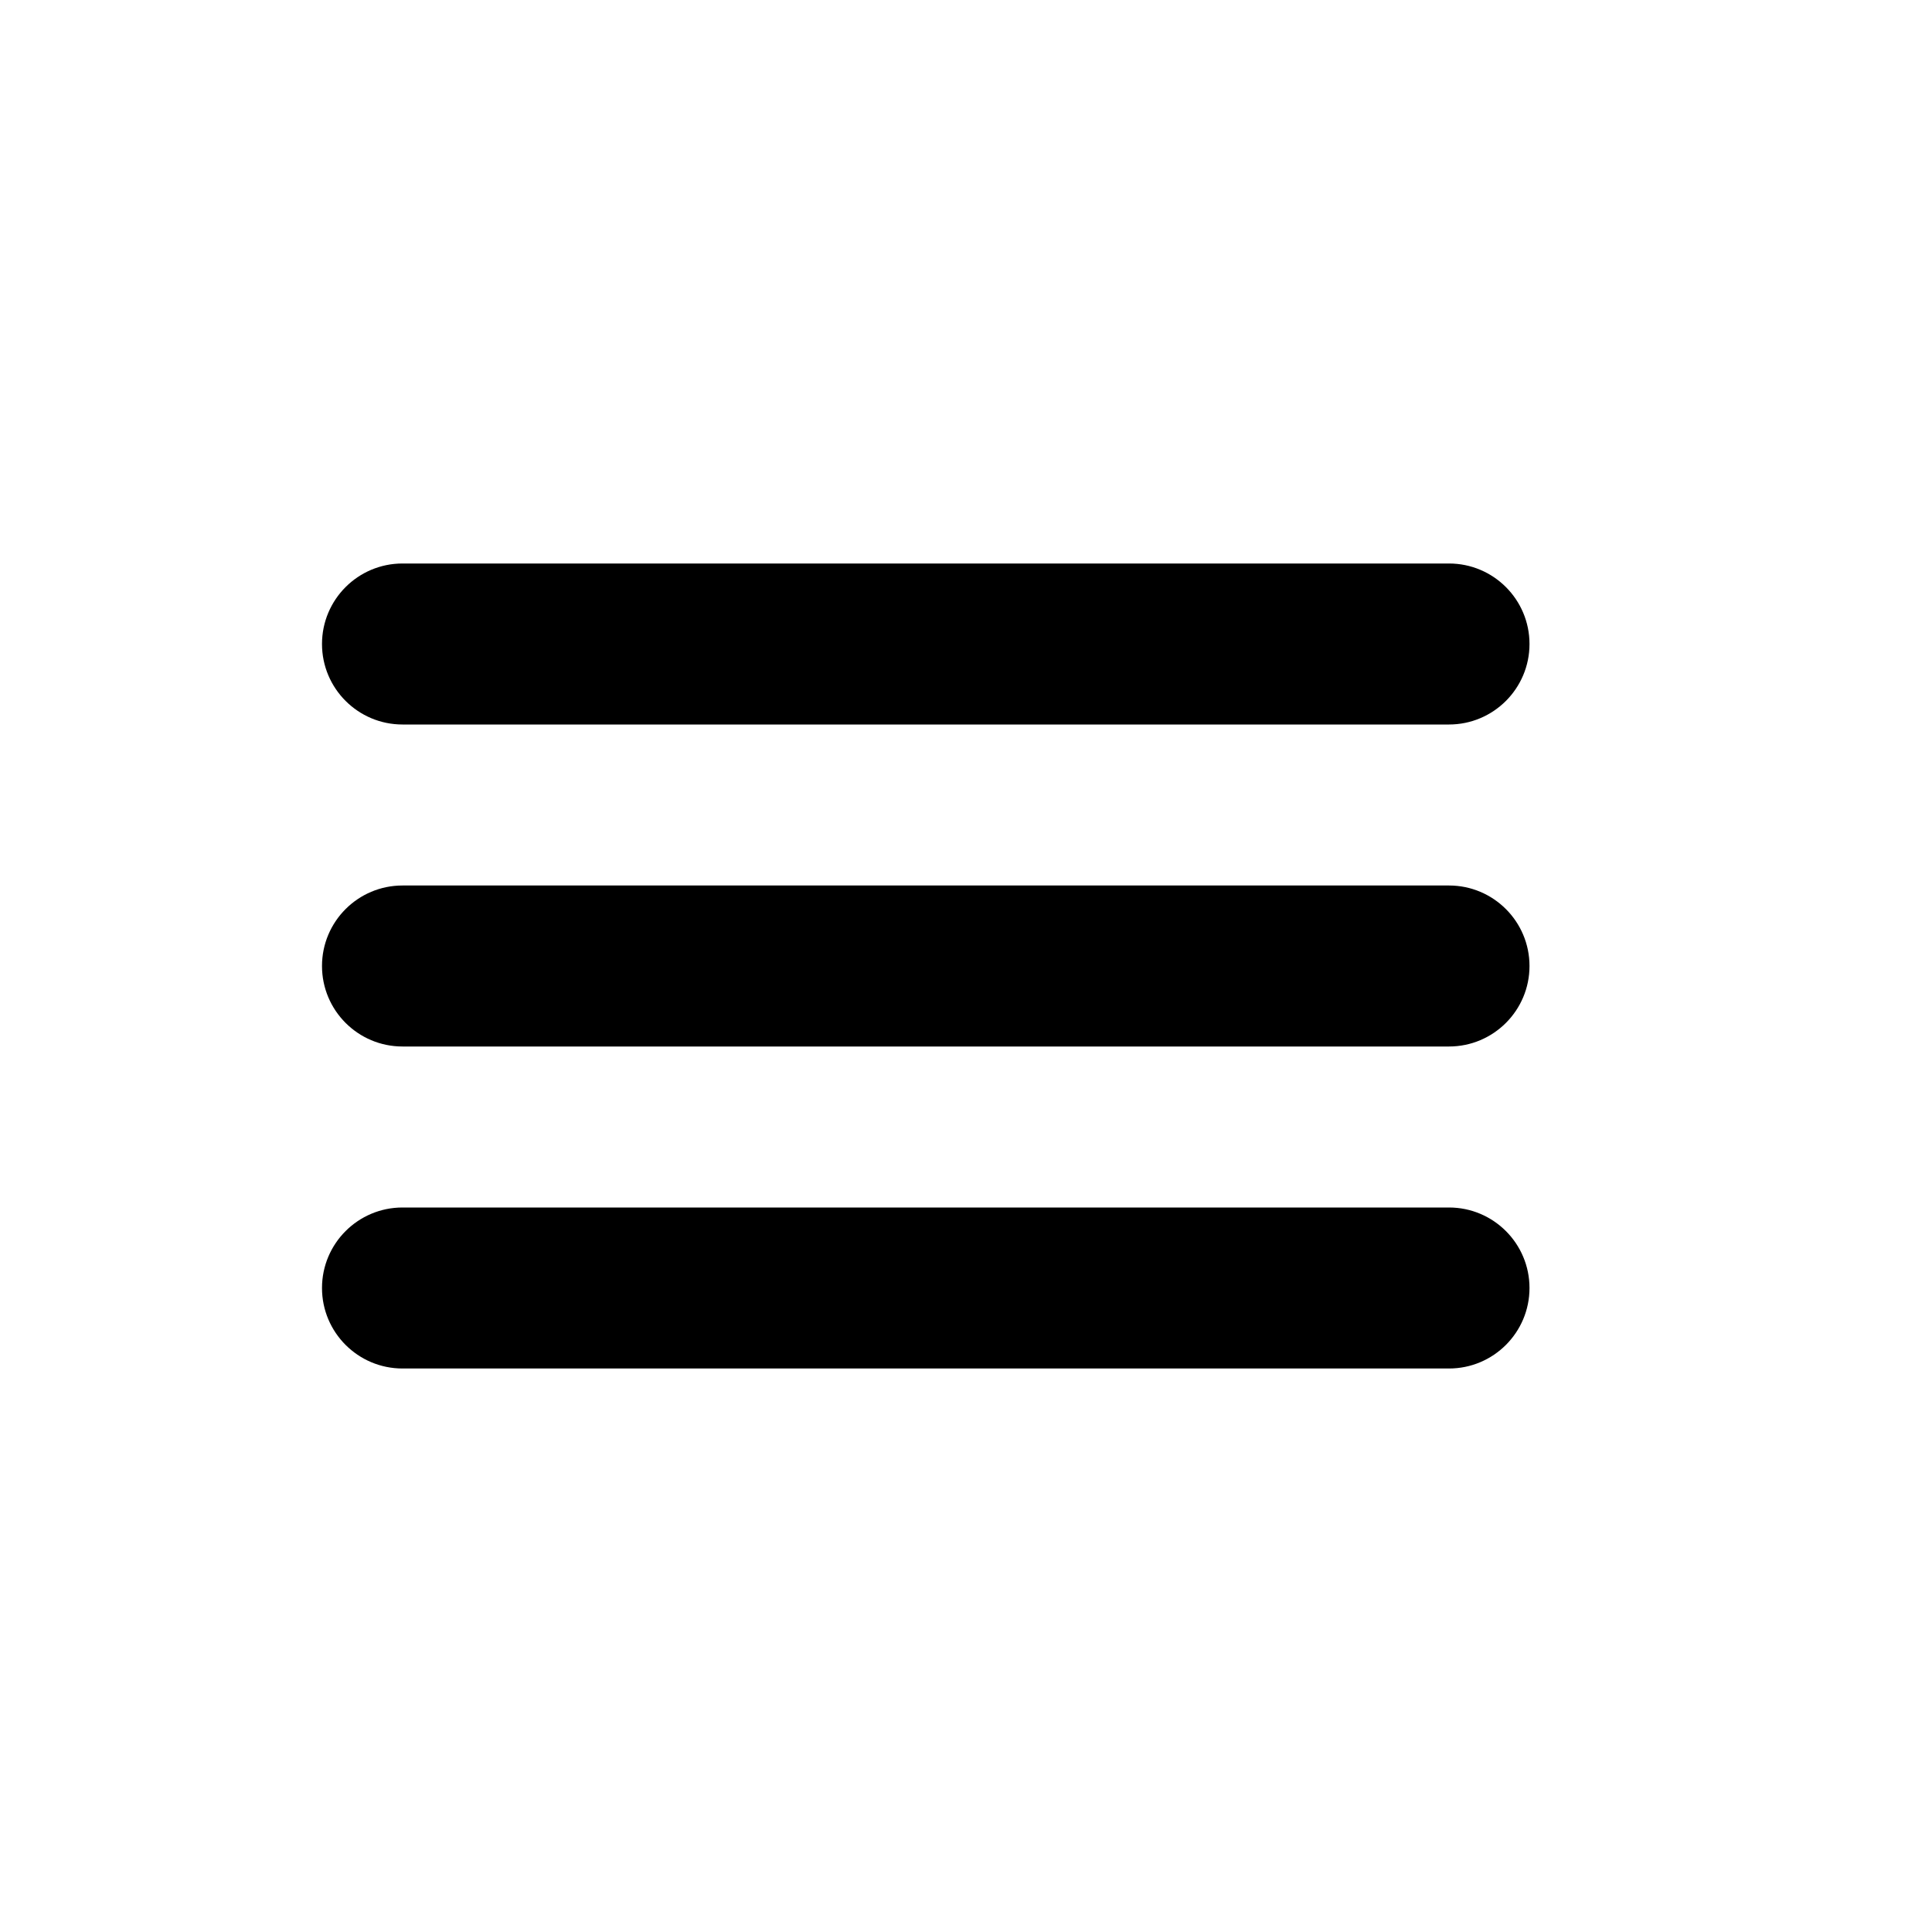 <svg width="24" height="24" viewBox="0 0 24 24" fill="none" xmlns="http://www.w3.org/2000/svg">
<path d="M4 8C4 7.448 4.448 7 5 7H18C18.552 7 19 7.448 19 8C19 8.552 18.552 9 18 9H5C4.448 9 4 8.552 4 8Z" fill="black"/>
<path d="M4 12C4 11.448 4.448 11 5 11H18C18.552 11 19 11.448 19 12C19 12.552 18.552 13 18 13H5C4.448 13 4 12.552 4 12Z" fill="black"/>
<path d="M5 15C4.448 15 4 15.448 4 16C4 16.552 4.448 17 5 17H18C18.552 17 19 16.552 19 16C19 15.448 18.552 15 18 15H5Z" fill="black"/>
</svg>
